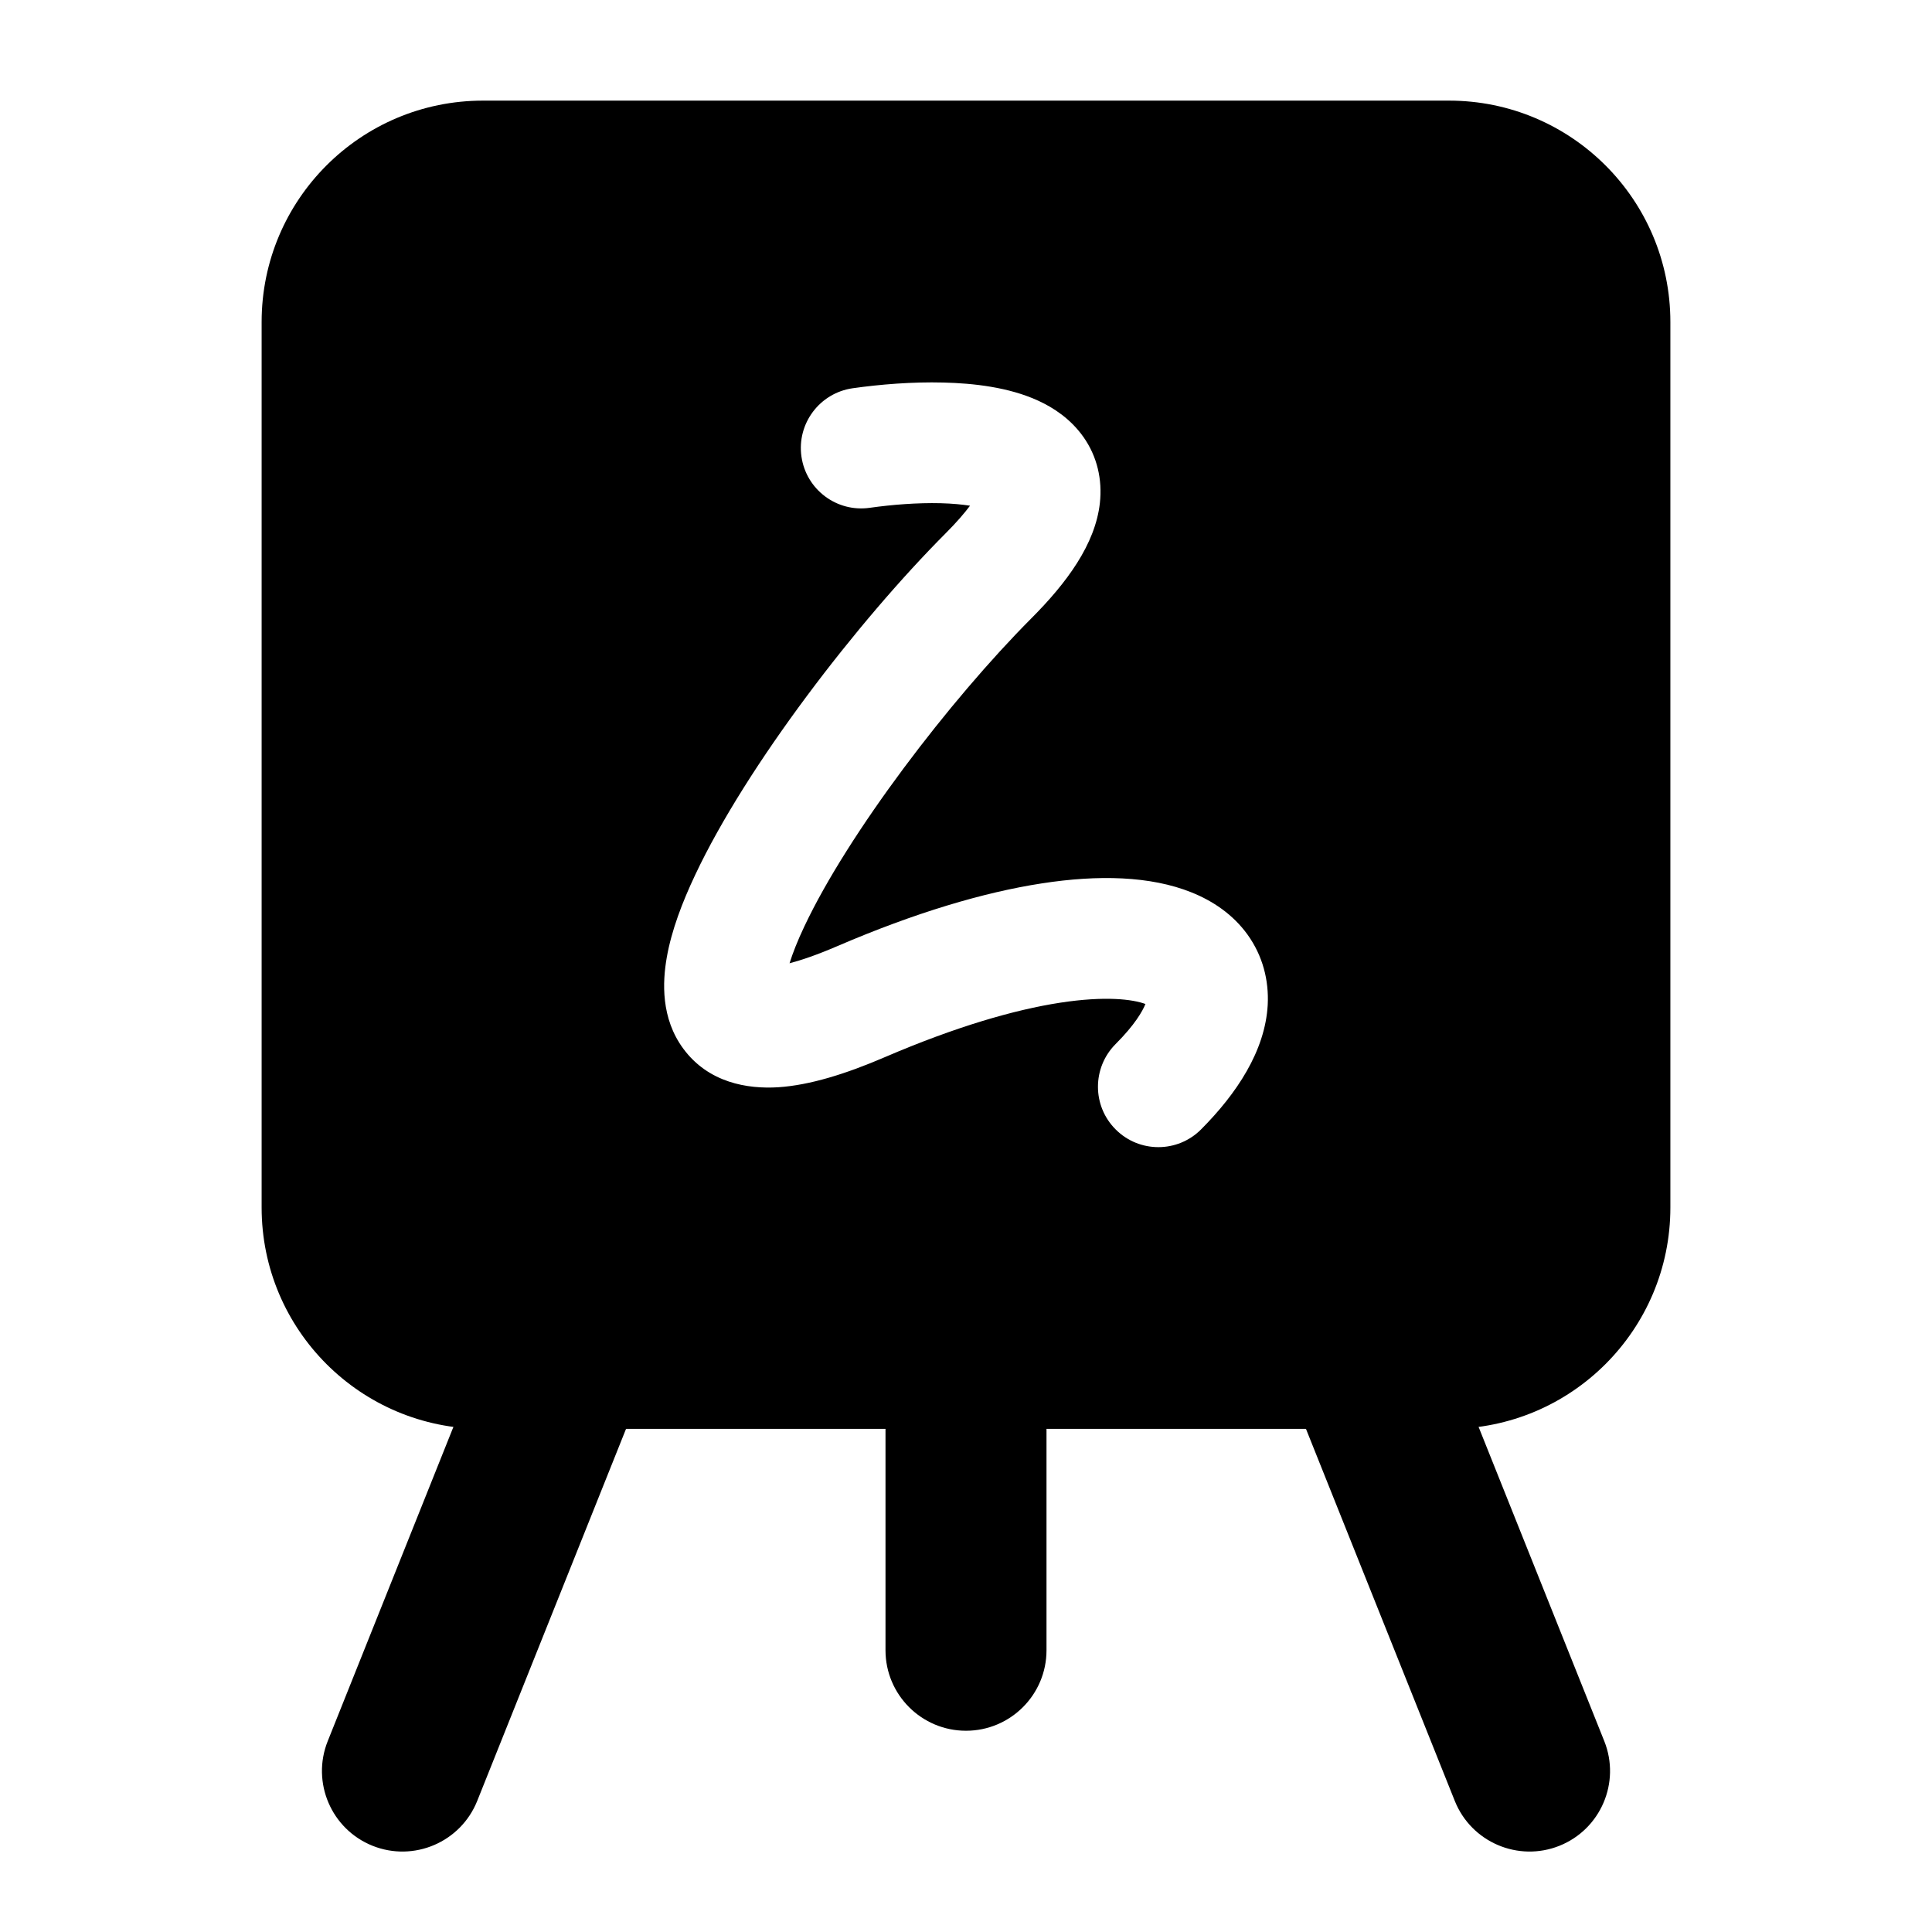 <svg width="24" height="24" viewBox="0 0 24 24" xmlns="http://www.w3.org/2000/svg">
    <path fill-rule="evenodd" clip-rule="evenodd" d="M6 1.25C4.481 1.25 3.25 2.481 3.25 4V15C3.25 16.519 4.481 17.75 6 17.75H18C19.519 17.75 20.75 16.519 20.75 15V4C20.75 2.481 19.519 1.25 18 1.25H6ZM10.805 6.308C11.081 6.269 11.396 6.244 11.684 6.251C11.832 6.255 11.954 6.267 12.05 6.282C11.982 6.373 11.885 6.487 11.749 6.623C10.655 7.72 9.277 9.508 8.637 10.866C8.475 11.208 8.341 11.561 8.283 11.893C8.229 12.199 8.209 12.65 8.489 13.028C8.8 13.449 9.283 13.531 9.671 13.506C10.058 13.48 10.503 13.343 10.995 13.131C11.875 12.753 12.604 12.543 13.169 12.456C13.736 12.369 14.072 12.414 14.229 12.472C14.193 12.561 14.098 12.73 13.858 12.97C13.566 13.264 13.566 13.739 13.86 14.031C14.153 14.324 14.628 14.323 14.92 14.03C15.363 13.585 15.716 13.055 15.748 12.484C15.764 12.177 15.686 11.873 15.498 11.611C15.316 11.358 15.063 11.19 14.8 11.085C14.292 10.881 13.643 10.865 12.94 10.974C12.22 11.085 11.367 11.338 10.402 11.753C10.149 11.862 9.954 11.928 9.808 11.966C9.847 11.841 9.907 11.687 9.993 11.506C10.538 10.351 11.796 8.701 12.811 7.682C13.252 7.24 13.606 6.761 13.663 6.249C13.695 5.958 13.63 5.672 13.46 5.43C13.3 5.203 13.085 5.063 12.896 4.977C12.53 4.809 12.09 4.761 11.72 4.752C11.332 4.742 10.931 4.775 10.592 4.823C10.182 4.882 9.897 5.262 9.956 5.672C10.015 6.082 10.395 6.367 10.805 6.308Z"/>
    <path fill-rule="evenodd" clip-rule="evenodd" d="M12 21.5C11.448 21.5 11 21.052 11 20.5V17C11 16.448 11.448 16 12 16C12.552 16 13 16.448 13 17V20.5C13 21.052 12.552 21.5 12 21.5Z"/>
    <path fill-rule="evenodd" clip-rule="evenodd" d="M7.371 16.072C7.884 16.277 8.133 16.859 7.928 17.372L5.928 22.372C5.723 22.884 5.141 23.134 4.628 22.929C4.116 22.724 3.866 22.142 4.071 21.629L6.071 16.629C6.276 16.116 6.858 15.867 7.371 16.072Z"/>
    <path fill-rule="evenodd" clip-rule="evenodd" d="M16.629 16.072C16.116 16.277 15.867 16.859 16.072 17.372L18.072 22.372C18.277 22.884 18.859 23.134 19.372 22.929C19.884 22.724 20.134 22.142 19.929 21.629L17.929 16.629C17.724 16.116 17.142 15.867 16.629 16.072Z"/>
</svg>
